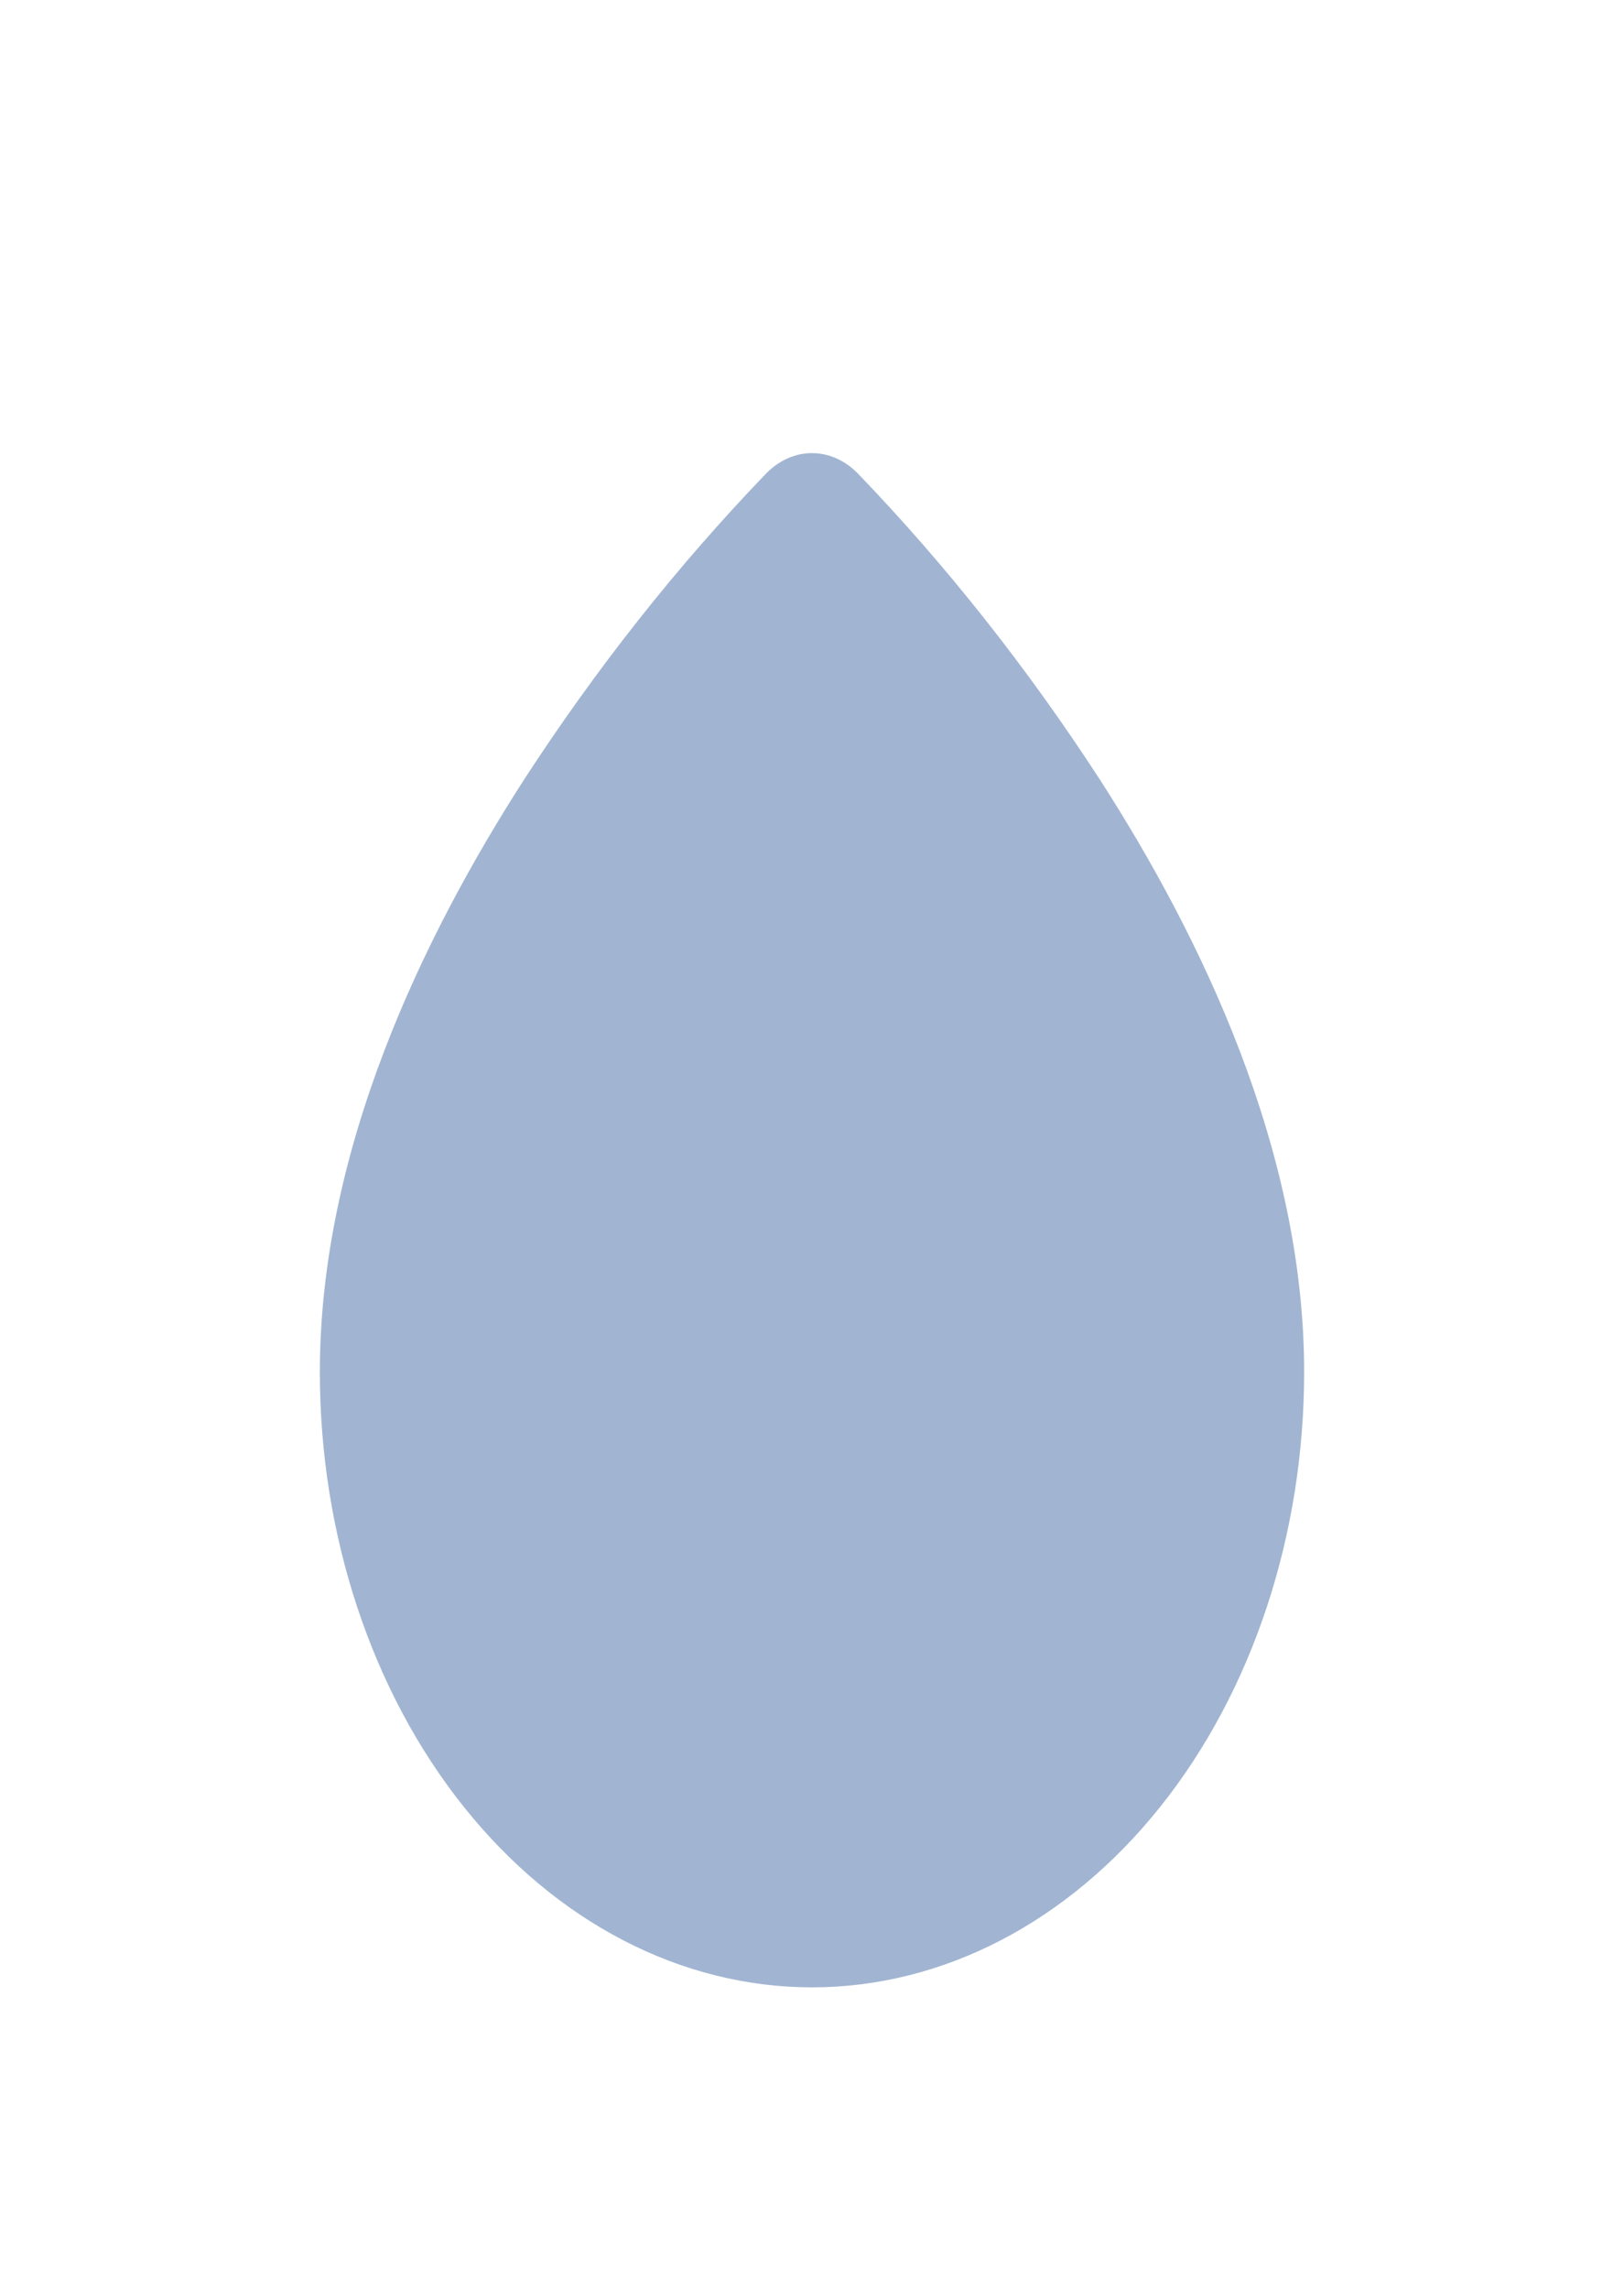 <svg width="22" height="31" viewBox="0 0 22 31" fill="none" xmlns="http://www.w3.org/2000/svg">
<g clip-path="url(#clip0_1221_231)" filter="url(#filter0_d_1221_231)">
<path fill-rule="evenodd" clip-rule="evenodd" d="M10.374 2.418C10.55 2.236 10.771 2.137 11 2.137C11.228 2.137 11.45 2.236 11.626 2.418C12.823 3.662 13.921 5.051 14.902 6.562C16.268 8.686 17.667 11.569 17.667 14.583C17.667 16.793 16.964 18.913 15.714 20.476C14.464 22.039 12.768 22.917 11 22.917C9.232 22.917 7.536 22.039 6.286 20.476C5.036 18.913 4.333 16.793 4.333 14.583C4.333 11.569 5.732 8.686 7.098 6.561C8.079 5.05 9.177 3.662 10.374 2.418Z" fill="#A1B5D2"/>
</g>
<defs>
<filter id="filter0_d_1221_231" x="-3" y="0" width="28" height="33" filterUnits="userSpaceOnUse" color-interpolation-filters="sRGB">
<feFlood flood-opacity="0" result="BackgroundImageFix"/>
<feColorMatrix in="SourceAlpha" type="matrix" values="0 0 0 0 0 0 0 0 0 0 0 0 0 0 0 0 0 0 127 0" result="hardAlpha"/>
<feOffset dy="4"/>
<feGaussianBlur stdDeviation="2"/>
<feComposite in2="hardAlpha" operator="out"/>
<feColorMatrix type="matrix" values="0 0 0 0 0 0 0 0 0 0 0 0 0 0 0 0 0 0 0.25 0"/>
<feBlend mode="normal" in2="BackgroundImageFix" result="effect1_dropShadow_1221_231"/>
<feBlend mode="normal" in="SourceGraphic" in2="effect1_dropShadow_1221_231" result="shape"/>
</filter>
<clipPath id="clip0_1221_231">
<rect width="20" height="25" fill="white" transform="translate(1)"/>
</clipPath>
</defs>
</svg>
